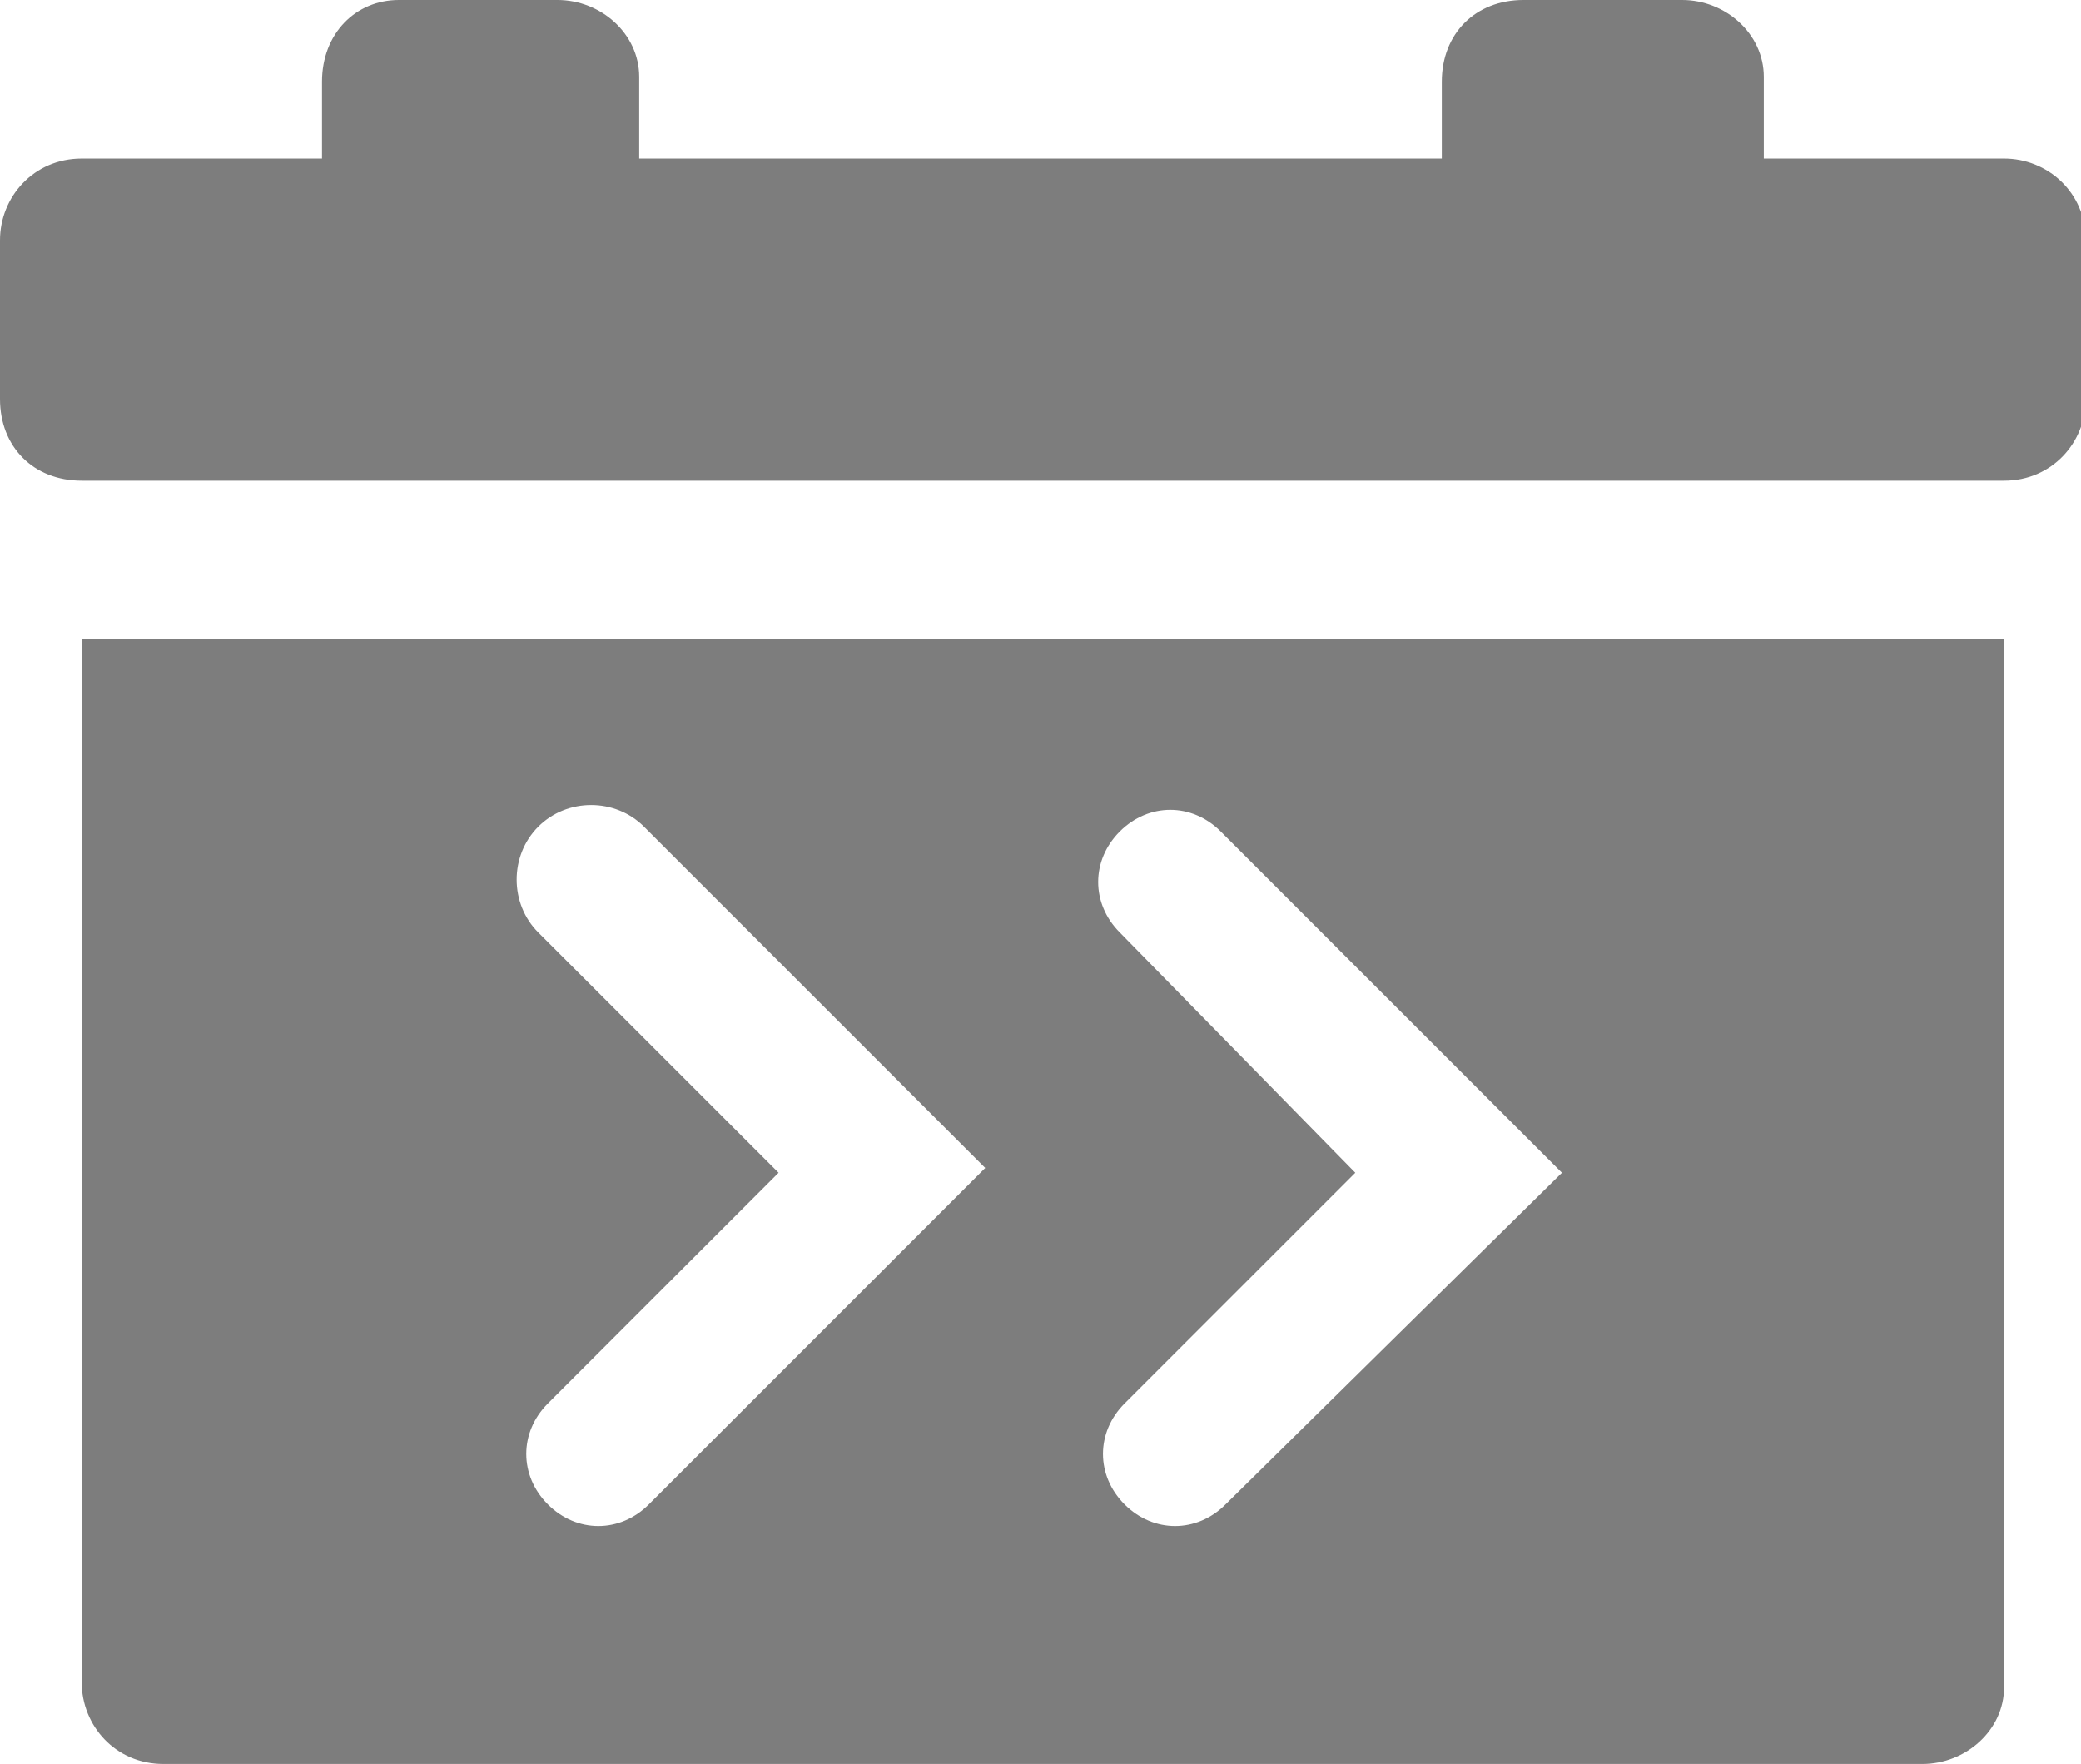 <?xml version="1.0" encoding="utf-8"?>
<!-- Generator: Adobe Illustrator 24.1.2, SVG Export Plug-In . SVG Version: 6.00 Build 0)  -->
<svg version="1.1" id="Layer_1" xmlns="http://www.w3.org/2000/svg" xmlns:xlink="http://www.w3.org/1999/xlink" x="0px" y="0px"
	 viewBox="0 0 43.3 36.7" style="enable-background:new 0 0 43.3 36.7;" xml:space="preserve">
<style type="text/css">
	.st0{fill:#7D7D7D;}
</style>
<path class="st0" d="M0,5c0-0.9,0.7-1.7,1.7-1.7l0,0h40c0.9,0,1.7,0.7,1.7,1.7v3.3c0,0.9-0.7,1.7-1.7,1.7h-40C0.7,10,0,9.3,0,8.3
	l0,0V5z"/>
<path class="st0" d="M36.7,6.7H30v-5C30,0.7,30.7,0,31.7,0c0,0,0,0,0,0H35c0.9,0,1.7,0.7,1.7,1.6c0,0,0,0,0,0V6.7z"/>
<path class="st0" d="M13.3,6.7H6.7v-5C6.7,0.7,7.4,0,8.3,0c0,0,0,0,0,0h3.3c0.9,0,1.7,0.7,1.7,1.6c0,0,0,0,0,0V6.7z"/>
<path class="st0" d="M1.7,13.3V35c0,0.9,0.7,1.7,1.7,1.7c0,0,0,0,0,0H40c0.9,0,1.7-0.7,1.7-1.6c0,0,0,0,0,0V13.3H1.7z M13.5,31.3
	c-0.6,0.6-1.5,0.6-2.1,0c-0.6-0.6-0.6-1.5,0-2.1c0,0,0,0,0,0l4.8-4.8l-5-5c-0.6-0.6-0.6-1.6,0-2.2c0.6-0.6,1.6-0.6,2.2,0l7.1,7.1
	L13.5,31.3z M25.5,31.3c-0.6,0.6-1.5,0.6-2.1,0c-0.6-0.6-0.6-1.5,0-2.1c0,0,0,0,0,0l4.8-4.8l-4.9-5c-0.6-0.6-0.6-1.5,0-2.1
	c0.6-0.6,1.5-0.6,2.1,0l7.1,7.1L25.5,31.3z"/>
</svg>
